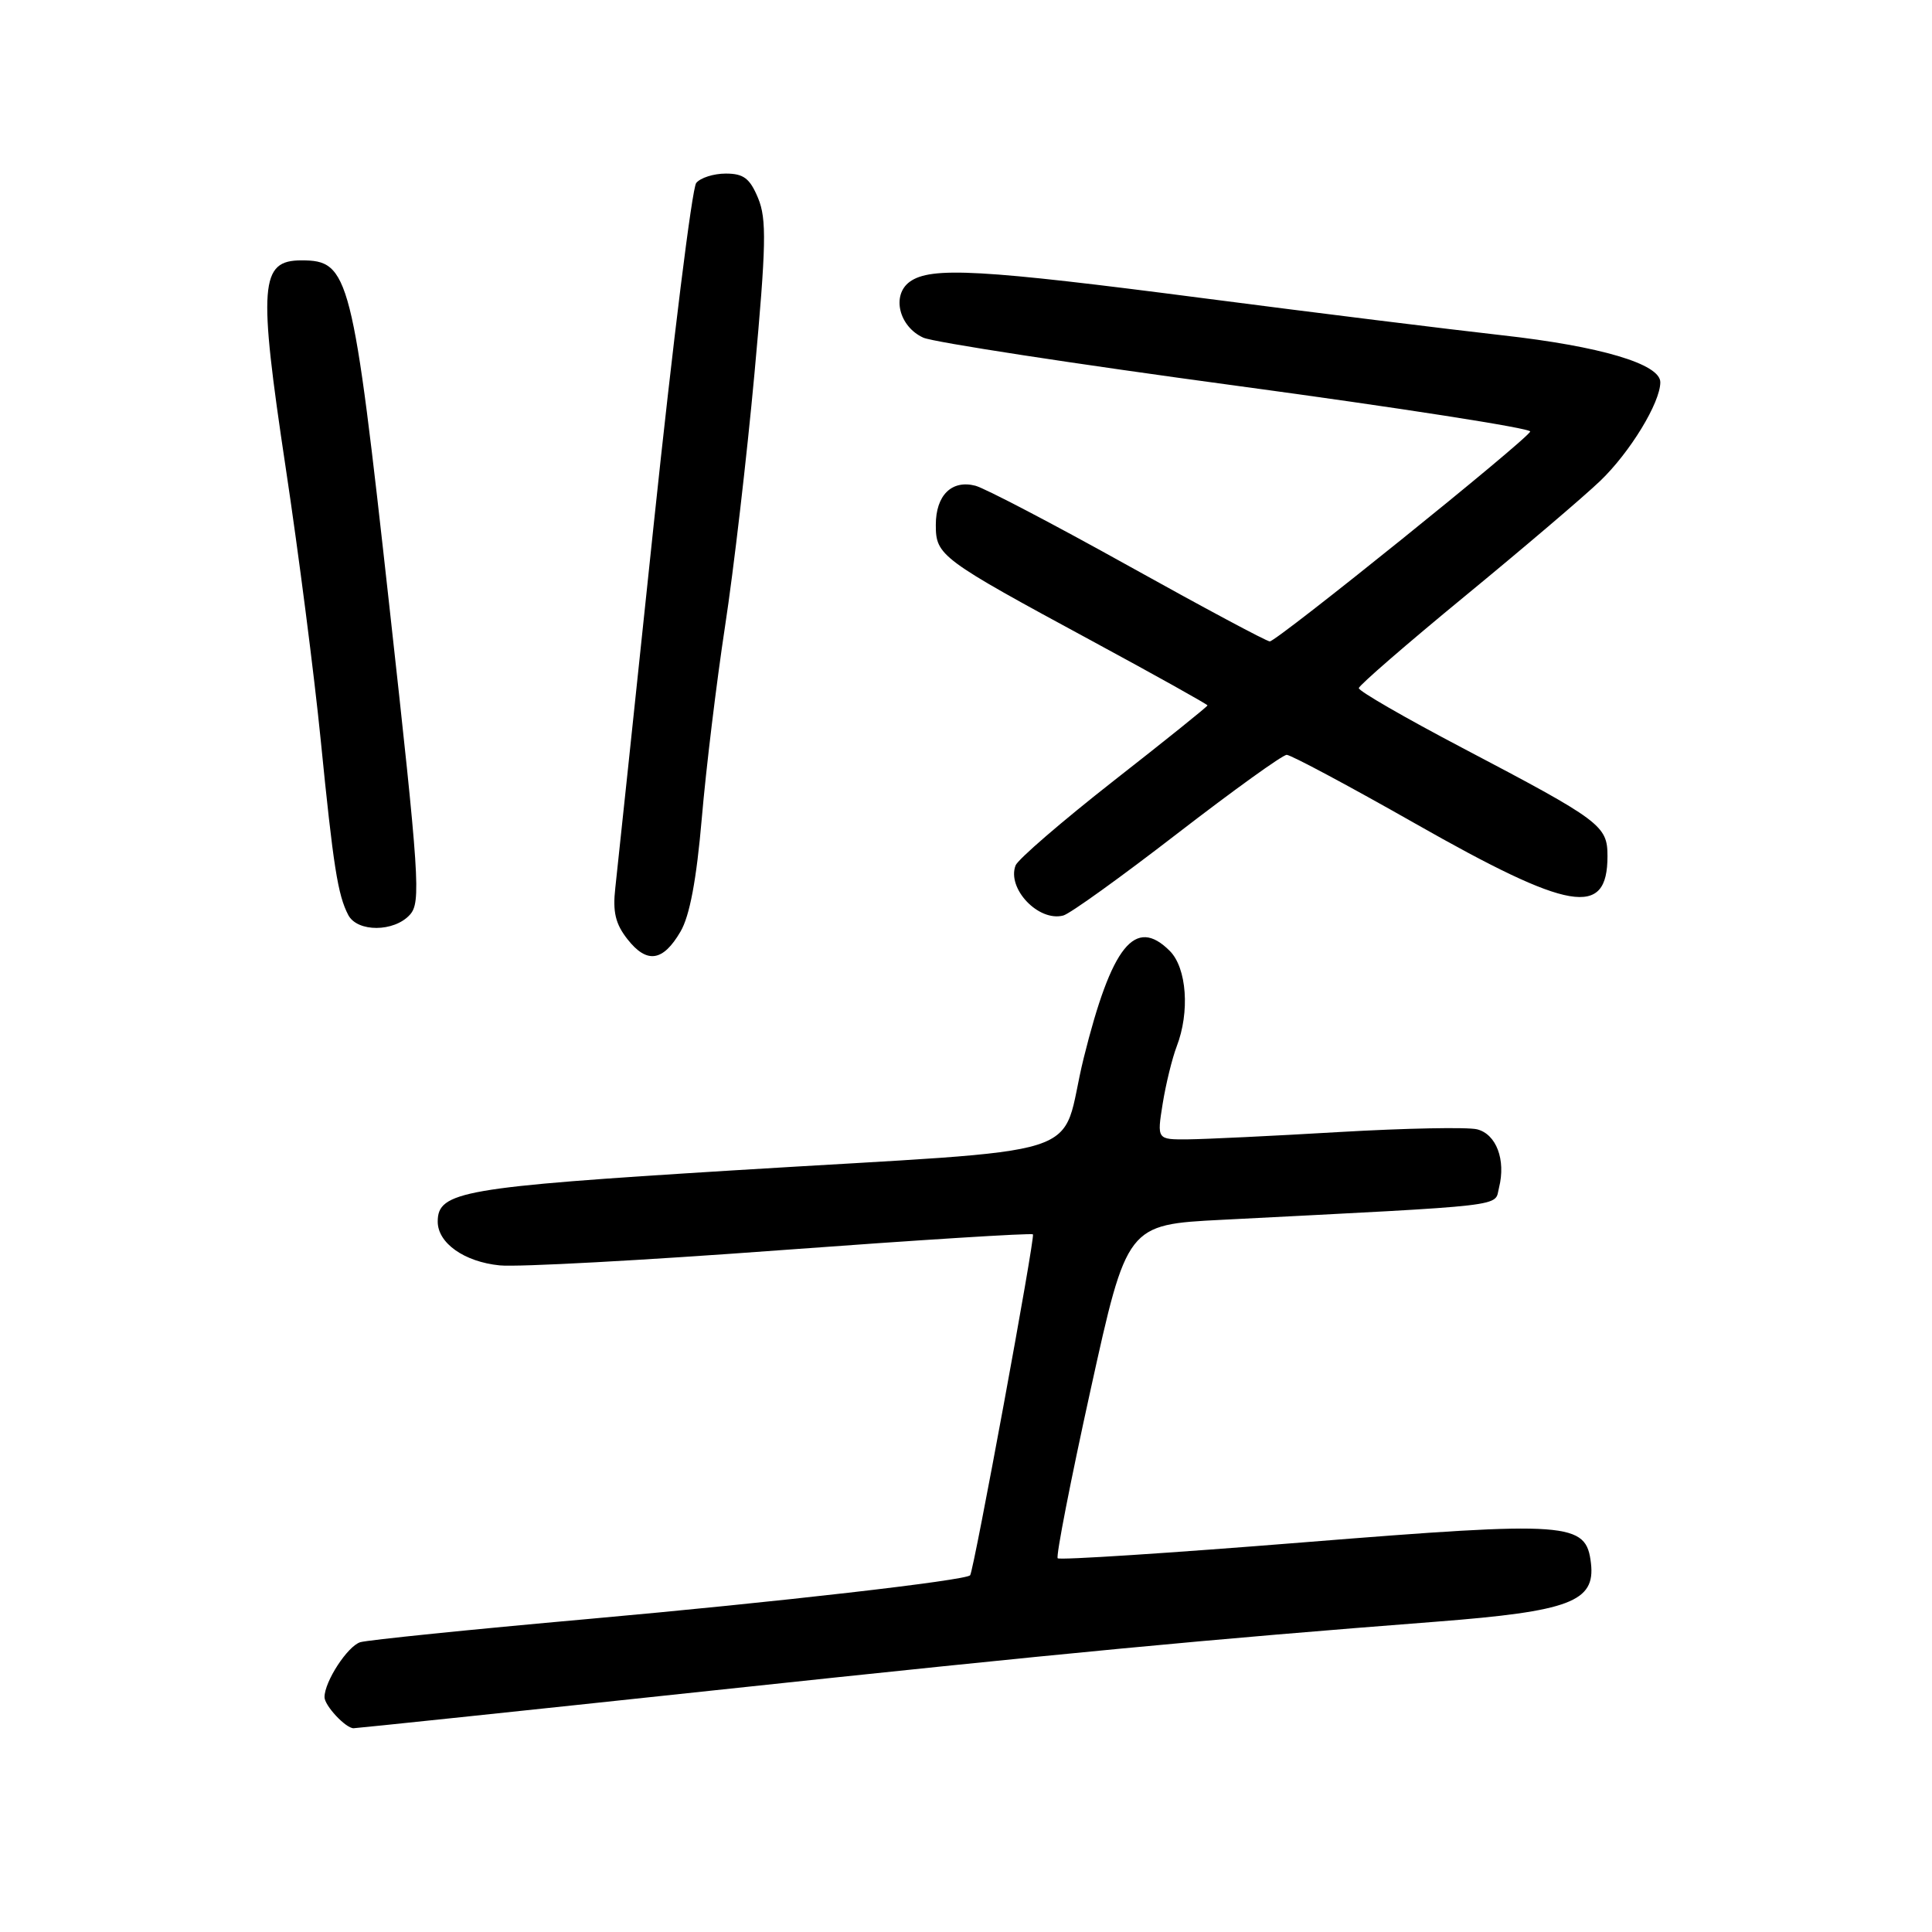 <?xml version="1.0" encoding="UTF-8" standalone="no"?>
<!DOCTYPE svg PUBLIC "-//W3C//DTD SVG 1.1//EN" "http://www.w3.org/Graphics/SVG/1.1/DTD/svg11.dtd" >
<svg xmlns="http://www.w3.org/2000/svg" xmlns:xlink="http://www.w3.org/1999/xlink" version="1.1" viewBox="0 0 256 256">
 <g >
 <path fill="currentColor"
d=" M 94.52 223.99 C 141.17 219.01 159.94 217.23 190.34 214.88 C 208.02 213.51 211.40 212.23 210.81 207.14 C 210.17 201.68 208.13 201.53 172.71 204.37 C 155.05 205.79 140.40 206.74 140.15 206.48 C 139.90 206.23 141.86 196.18 144.51 184.15 C 149.33 162.27 149.33 162.27 161.92 161.63 C 200.61 159.64 197.97 159.95 198.63 157.36 C 199.55 153.68 198.27 150.28 195.72 149.64 C 194.46 149.33 186.24 149.49 177.46 150.00 C 168.68 150.52 159.65 150.95 157.40 150.97 C 153.30 151.00 153.30 151.00 154.06 146.25 C 154.48 143.64 155.32 140.23 155.91 138.68 C 157.68 134.11 157.26 128.26 155.00 126.00 C 150.41 121.41 147.30 125.29 143.60 140.18 C 140.18 153.99 146.24 152.05 97.00 155.09 C 61.27 157.30 58.00 157.87 58.00 161.87 C 58.00 164.71 61.51 167.20 66.21 167.67 C 68.57 167.91 85.35 167.00 103.50 165.65 C 121.65 164.31 136.67 163.36 136.87 163.56 C 137.19 163.86 129.04 208.09 128.55 208.73 C 128.02 209.41 102.94 212.29 78.00 214.52 C 62.32 215.92 48.71 217.31 47.74 217.60 C 46.06 218.12 43.00 222.81 43.00 224.88 C 43.00 226.00 45.80 229.00 46.85 229.00 C 47.23 229.00 68.69 226.75 94.52 223.99 Z  M 90.17 123.44 C 91.39 121.37 92.29 116.56 92.99 108.44 C 93.55 101.87 94.94 90.42 96.07 83.00 C 97.21 75.58 98.96 60.50 99.97 49.50 C 101.53 32.45 101.60 29.02 100.45 26.25 C 99.36 23.63 98.53 23.00 96.17 23.00 C 94.56 23.00 92.80 23.56 92.25 24.25 C 91.70 24.94 89.17 45.30 86.62 69.50 C 84.08 93.70 81.78 115.37 81.53 117.66 C 81.17 120.84 81.55 122.43 83.15 124.46 C 85.72 127.73 87.85 127.42 90.17 123.44 Z  M 54.31 121.21 C 55.80 119.57 55.59 116.43 51.59 80.29 C 46.73 36.29 46.28 34.50 39.94 34.50 C 34.45 34.50 34.20 37.69 37.86 62.00 C 39.56 73.28 41.64 89.47 42.49 98.00 C 44.17 114.87 44.76 118.59 46.15 121.25 C 47.36 123.54 52.22 123.52 54.31 121.21 Z  M 156.00 110.45 C 163.43 104.72 169.95 100.02 170.50 100.02 C 171.05 100.03 178.70 104.11 187.50 109.11 C 208.08 120.80 213.00 121.64 213.00 113.45 C 213.00 109.39 212.17 108.77 193.75 99.09 C 186.19 95.12 180.02 91.56 180.05 91.18 C 180.08 90.81 186.40 85.33 194.10 79.00 C 201.80 72.67 209.87 65.80 212.04 63.72 C 215.99 59.93 220.00 53.35 220.00 50.65 C 220.00 48.23 212.08 45.88 199.00 44.42 C 192.12 43.65 174.35 41.45 159.50 39.52 C 130.01 35.68 123.33 35.31 120.54 37.34 C 118.11 39.12 119.12 43.28 122.34 44.74 C 123.65 45.34 142.34 48.21 163.88 51.12 C 185.41 54.03 202.91 56.76 202.76 57.18 C 202.40 58.23 169.17 85.00 168.25 84.99 C 167.84 84.99 159.40 80.47 149.50 74.96 C 139.60 69.45 130.48 64.68 129.24 64.36 C 126.10 63.55 124.00 65.63 124.00 69.55 C 124.00 73.62 124.56 74.04 144.75 84.96 C 153.14 89.50 160.00 93.33 160.00 93.47 C 160.00 93.62 154.41 98.11 147.57 103.46 C 140.73 108.82 134.89 113.86 134.57 114.67 C 133.39 117.74 137.62 122.18 140.89 121.31 C 141.78 121.08 148.57 116.19 156.00 110.45 Z "/>
</g>
</svg>